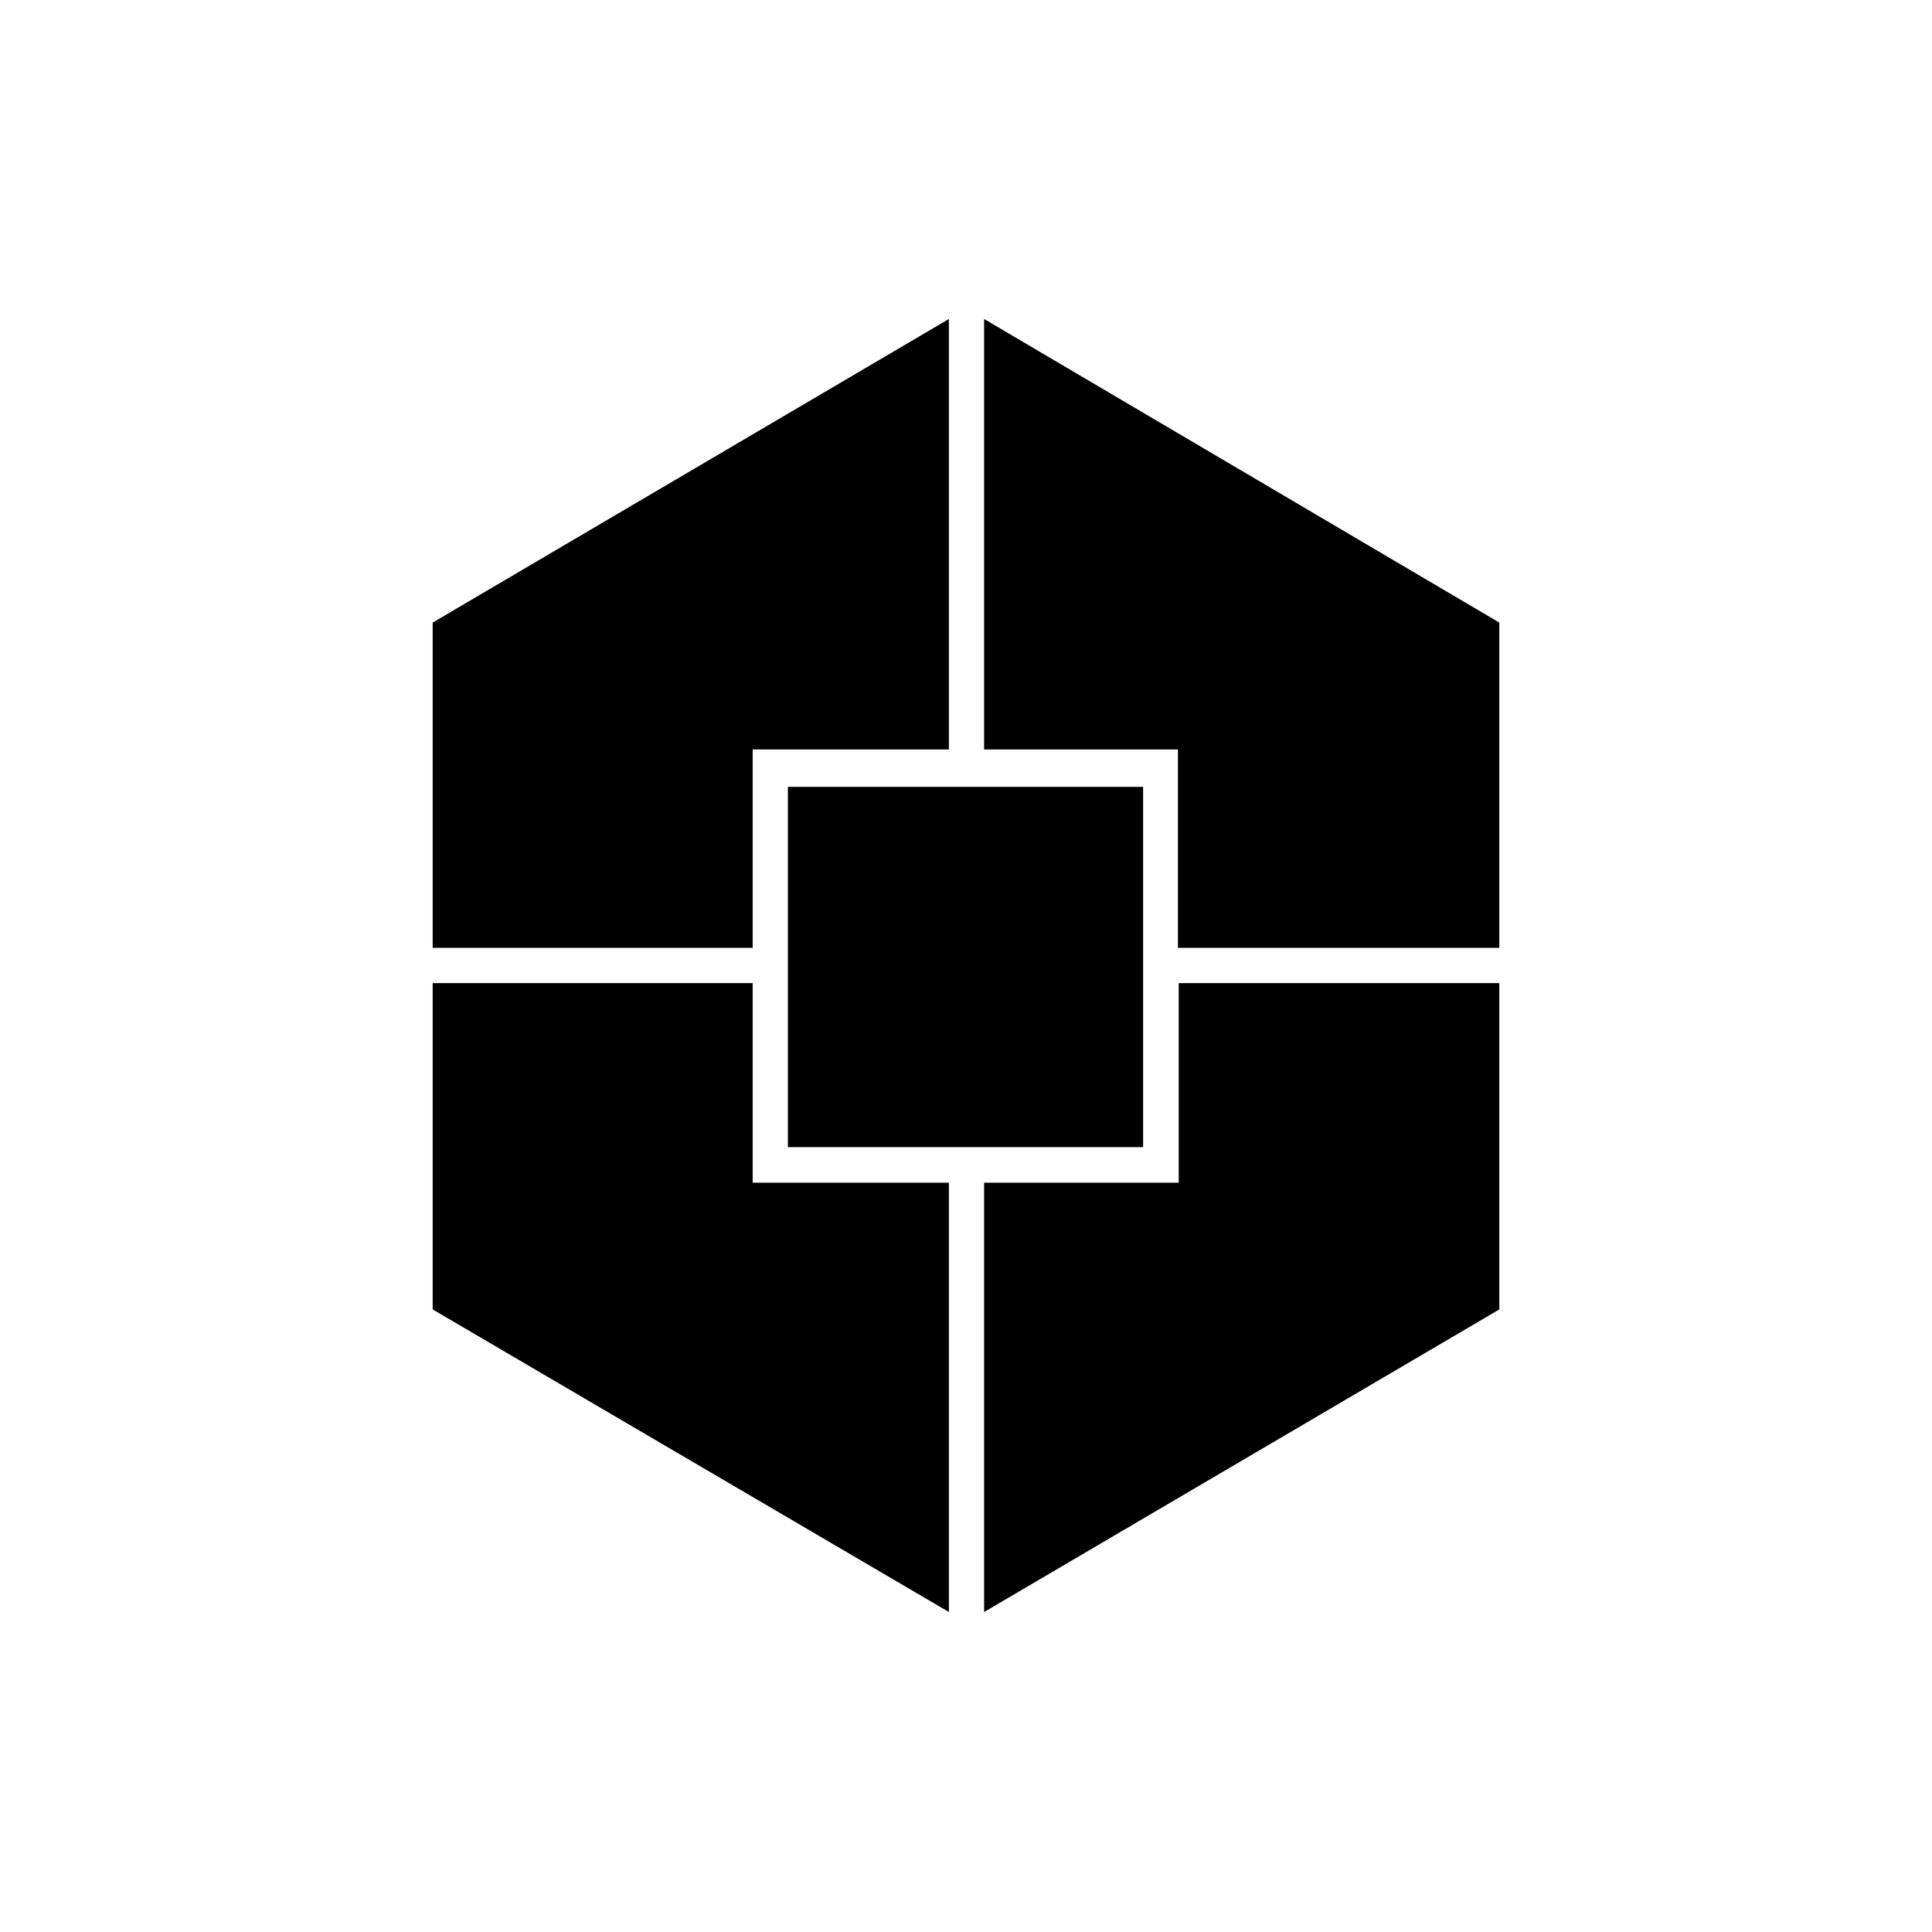 <svg xmlns="http://www.w3.org/2000/svg" height="20" viewBox="0 -960 960 960" width="20"><path d="M471.5-159 215-309.35V-471.5h159v99.18h97.5V-159ZM215-489v-161.65L471.5-801.5v213.91H374V-489H215Zm176.5 99v-179H568v179H391.5ZM489-159v-213.32h96.69v-99.18H745v162.15L489-159Zm96.31-330v-98.59H489V-801.5l256 150.85V-489H585.31Z"/></svg>